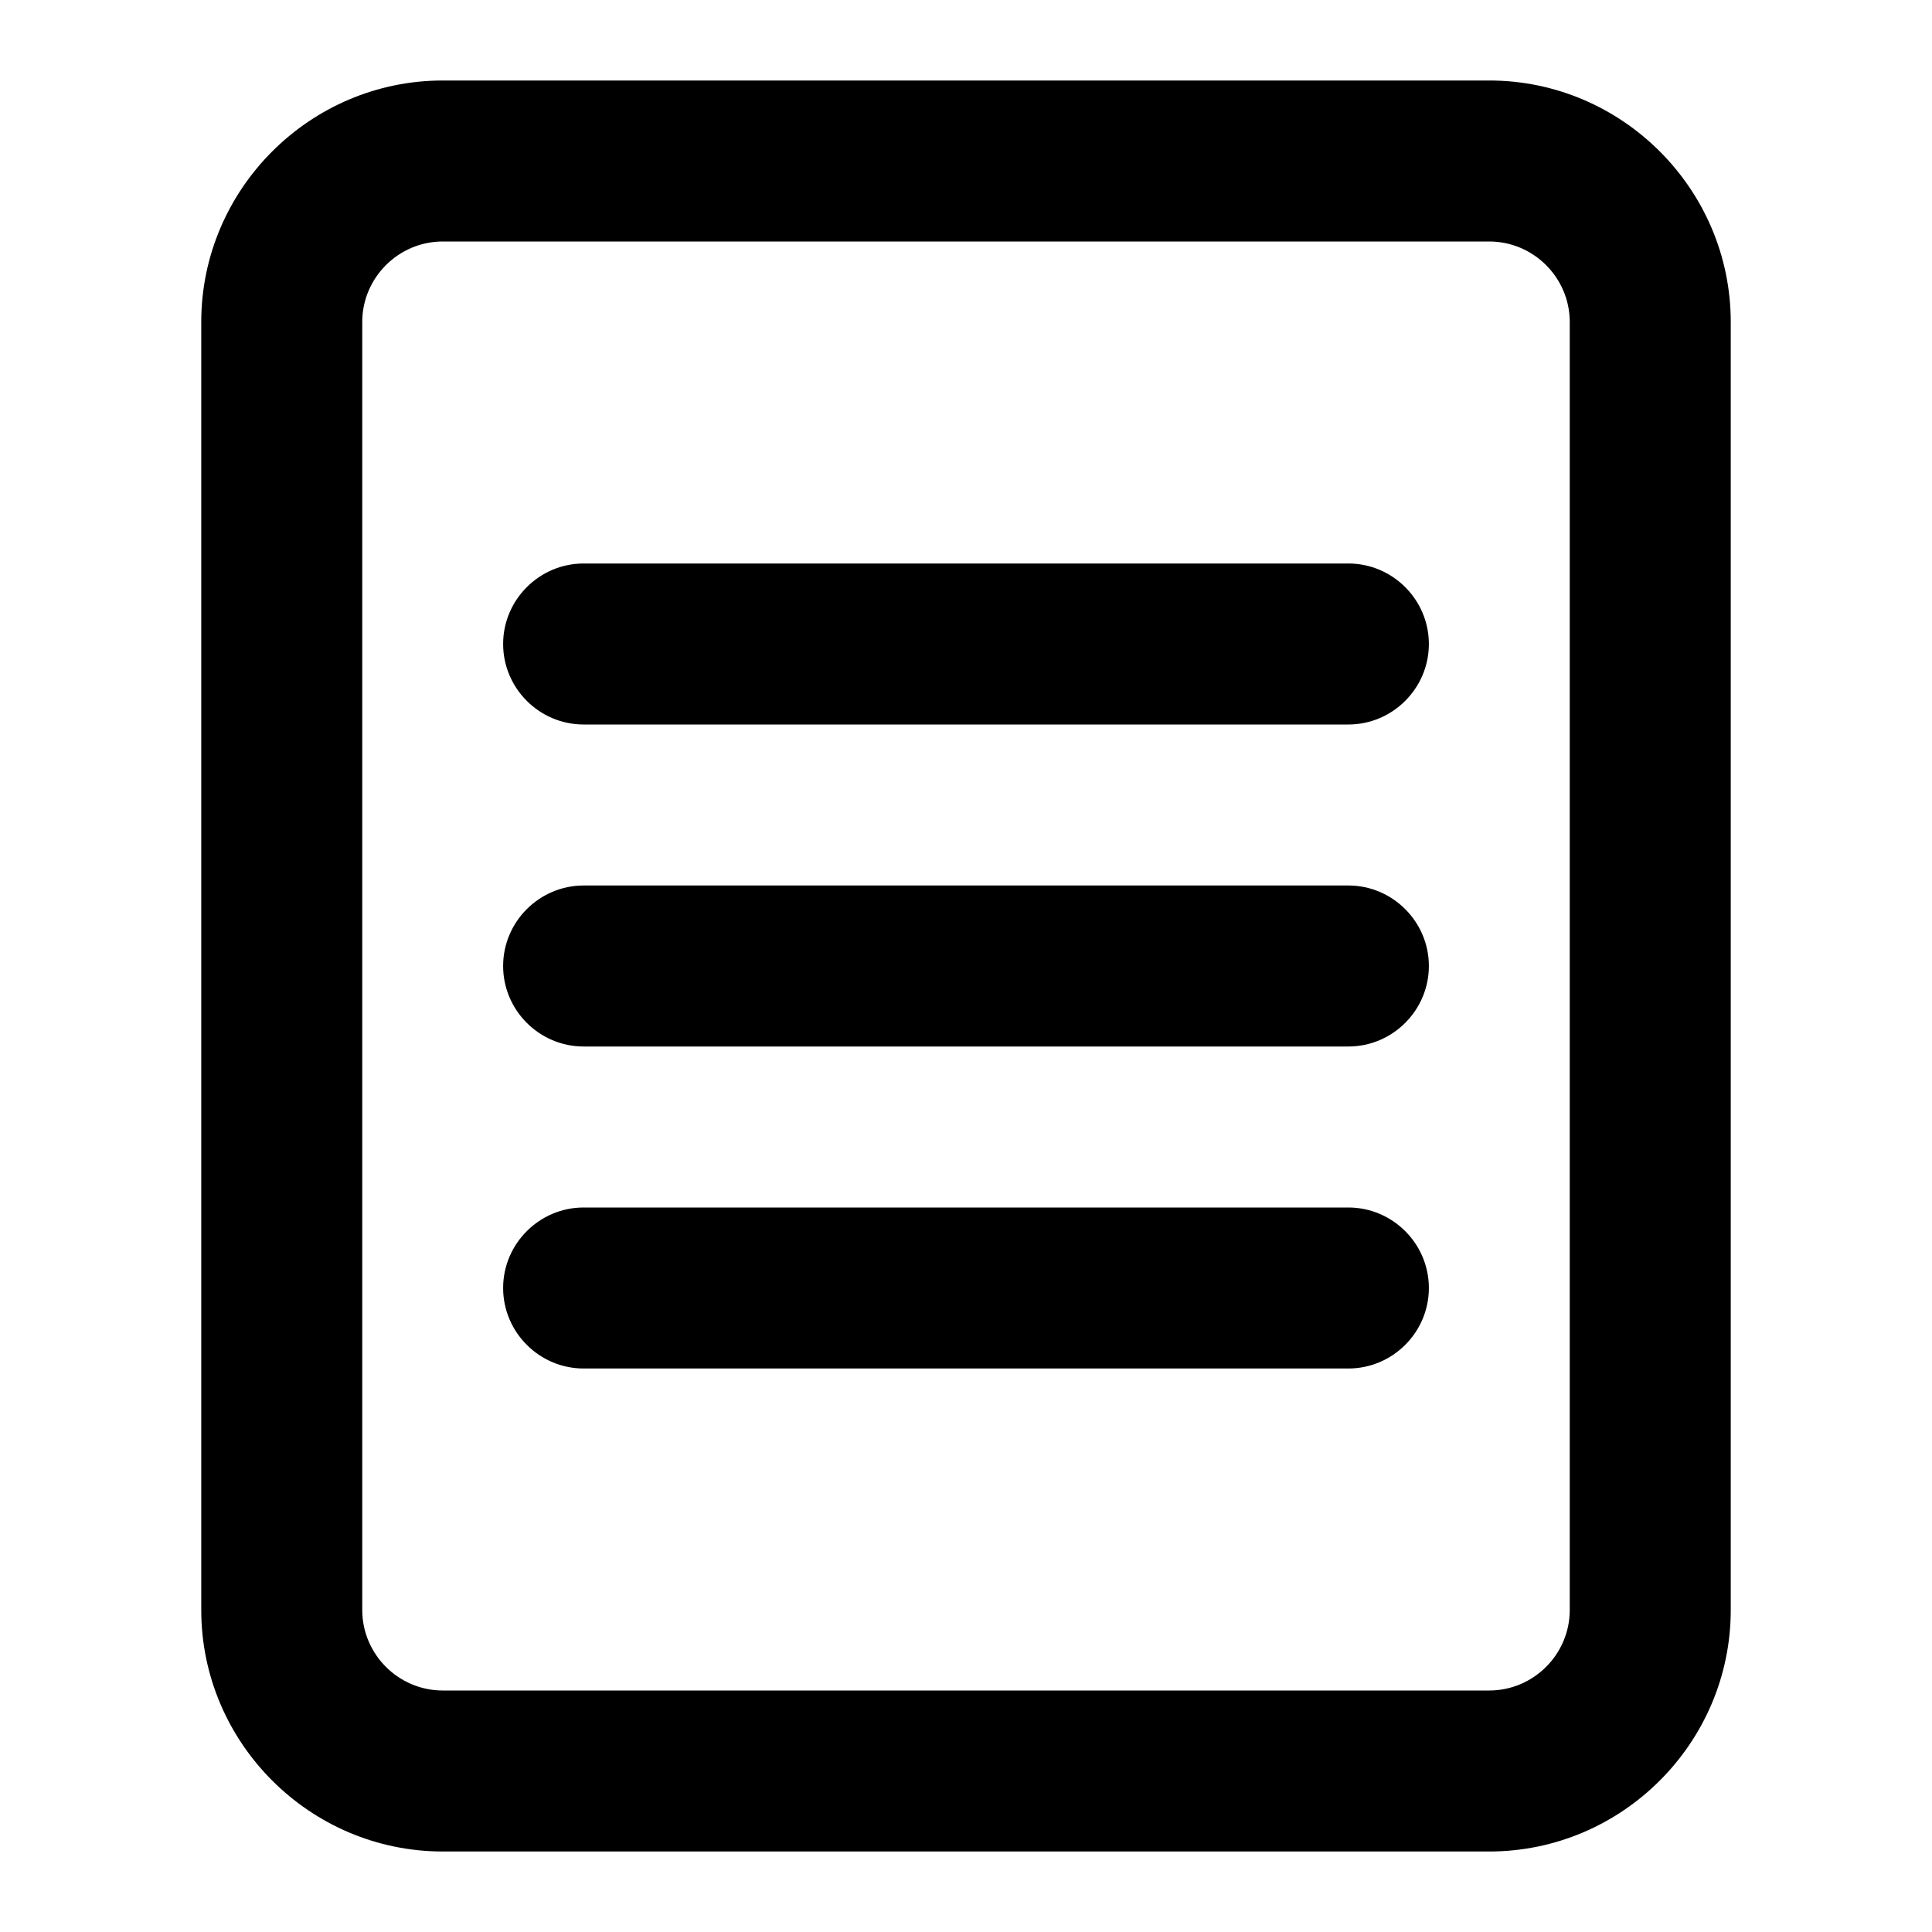 <svg width="24" height="24" viewBox="0 0 24 24" fill="none" xmlns="http://www.w3.org/2000/svg">
<path d="M18.5 1H5.5C3.85 1 2.5 2.35 2.5 4V20C2.5 21.65 3.85 23 5.5 23H18.5C20.15 23 21.5 21.65 21.5 20V4C21.5 2.35 20.15 1 18.5 1ZM19.5 20C19.5 20.55 19.05 21 18.5 21H5.5C4.95 21 4.5 20.55 4.5 20V4C4.5 3.45 4.95 3 5.5 3H18.5C19.05 3 19.5 3.45 19.5 4V20ZM16.75 15H7.25C6.7 15 6.25 15.45 6.25 16C6.25 16.55 6.7 17 7.25 17H16.75C17.3 17 17.75 16.55 17.75 16C17.75 15.45 17.3 15 16.75 15ZM16.75 7H7.25C6.7 7 6.25 7.45 6.25 8C6.25 8.55 6.7 9 7.25 9H16.75C17.3 9 17.75 8.55 17.75 8C17.75 7.45 17.3 7 16.75 7ZM16.75 11H7.25C6.7 11 6.25 11.45 6.25 12C6.25 12.55 6.7 13 7.25 13H16.75C17.3 13 17.75 12.55 17.75 12C17.75 11.45 17.3 11 16.75 11Z" fill="currentColor"/>
</svg>
